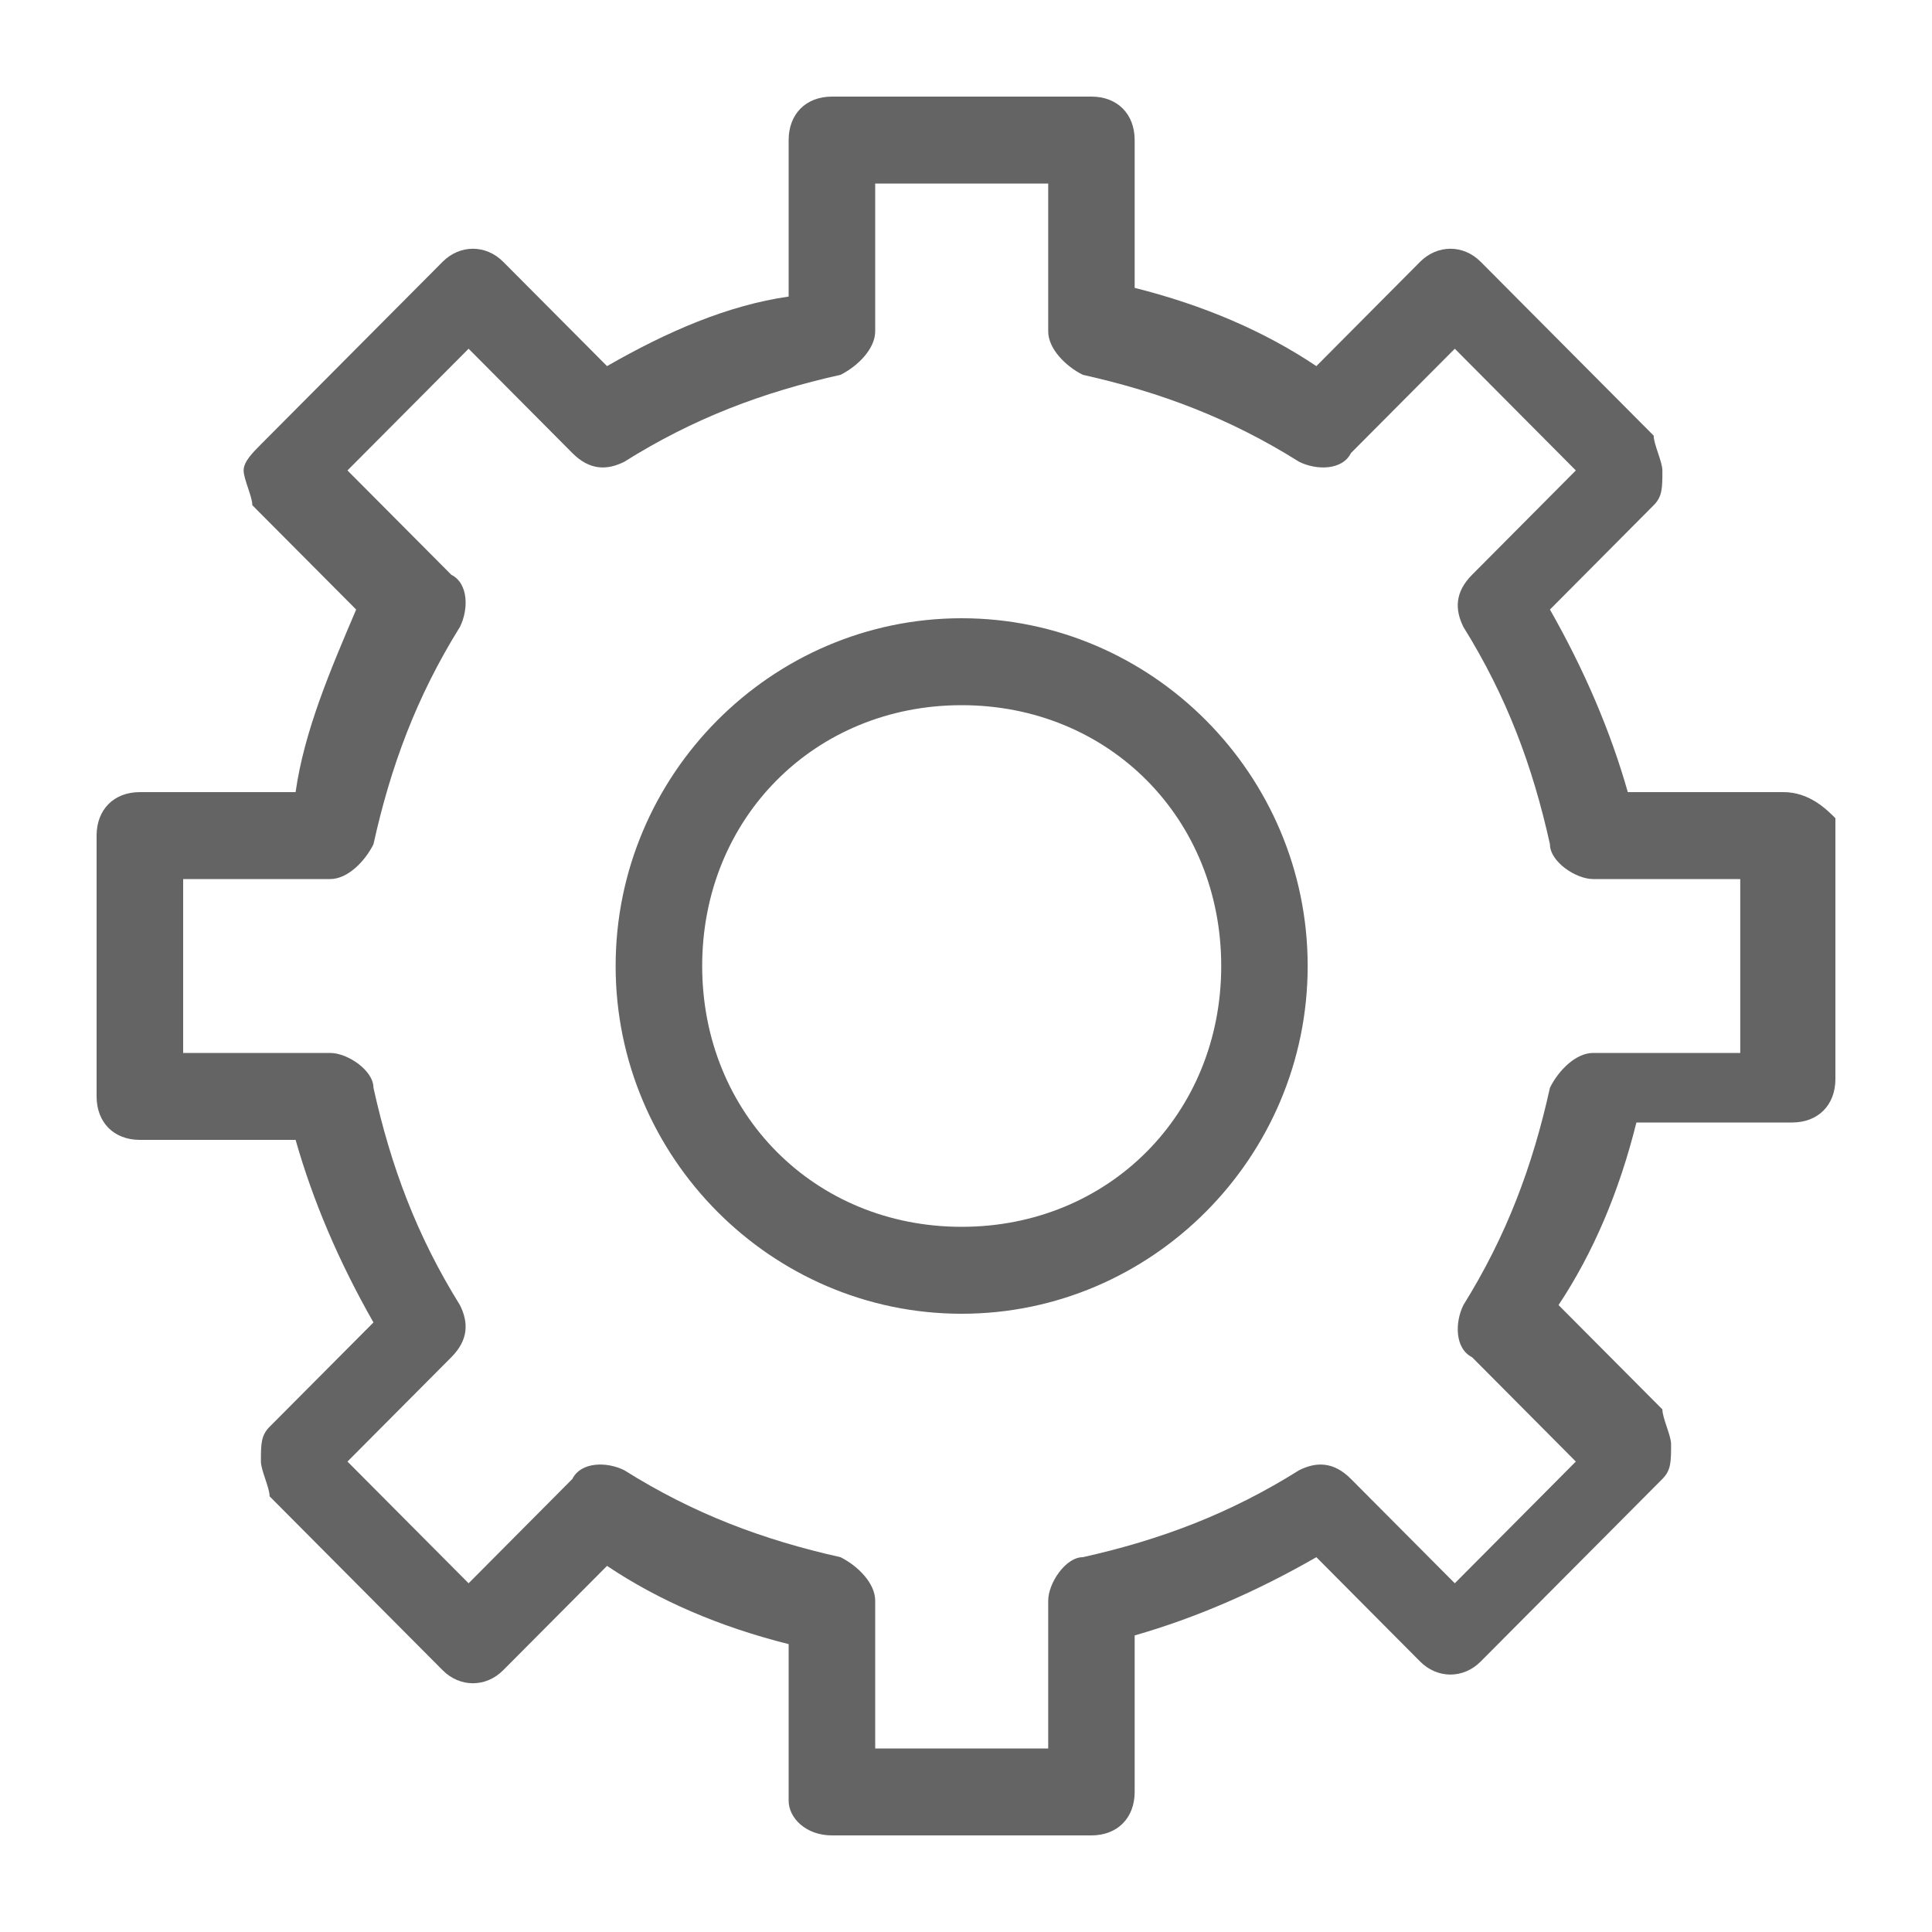 <svg width="20" height="20" viewBox="0 0 20 20" fill="none" xmlns="http://www.w3.org/2000/svg">
<path d="M9.955 6.4C7.985 6.4 6.373 8.02 6.373 10C6.373 11.98 7.985 13.6 9.955 13.6C11.925 13.6 13.537 11.98 13.537 10C13.537 8.02 11.925 6.4 9.955 6.4ZM9.955 12.7C8.433 12.7 7.269 11.53 7.269 10C7.269 8.47 8.433 7.3 9.955 7.3C11.478 7.3 12.642 8.47 12.642 10C12.642 11.53 11.478 12.7 9.955 12.7ZM18.463 8.2H16.851C16.672 7.57 16.403 6.94 16.045 6.31L17.119 5.23C17.209 5.14 17.209 5.05 17.209 4.87C17.209 4.78 17.119 4.6 17.119 4.51L15.328 2.71C15.149 2.53 14.881 2.53 14.701 2.71L13.627 3.79C13.09 3.43 12.463 3.16 11.746 2.98V1.45C11.746 1.18 11.567 1 11.299 1H8.612C8.343 1 8.164 1.18 8.164 1.45V3.07C7.537 3.16 6.91 3.43 6.284 3.79L5.209 2.71C5.03 2.53 4.761 2.53 4.582 2.71L2.701 4.6C2.612 4.69 2.522 4.78 2.522 4.87C2.522 4.96 2.612 5.14 2.612 5.23L3.687 6.31C3.418 6.94 3.149 7.57 3.06 8.2H1.448C1.179 8.2 1 8.38 1 8.65V11.35C1 11.62 1.179 11.8 1.448 11.8H3.06C3.239 12.43 3.507 13.06 3.866 13.69L2.791 14.77C2.701 14.86 2.701 14.95 2.701 15.13C2.701 15.22 2.791 15.4 2.791 15.49L4.582 17.29C4.761 17.47 5.03 17.47 5.209 17.29L6.284 16.21C6.821 16.57 7.448 16.84 8.164 17.02V18.64C8.164 18.82 8.343 19 8.612 19H11.299C11.567 19 11.746 18.82 11.746 18.55V16.93C12.373 16.75 13 16.48 13.627 16.12L14.701 17.2C14.881 17.38 15.149 17.38 15.328 17.2L17.209 15.31C17.299 15.22 17.299 15.13 17.299 14.95C17.299 14.86 17.209 14.68 17.209 14.59L16.134 13.51C16.492 12.97 16.761 12.34 16.94 11.62H18.552C18.821 11.62 19 11.44 19 11.17V8.47C18.91 8.38 18.731 8.2 18.463 8.2ZM18.015 10.9H16.492C16.313 10.9 16.134 11.08 16.045 11.26C15.866 12.07 15.597 12.79 15.149 13.51C15.06 13.69 15.06 13.96 15.239 14.05L16.313 15.13L15.06 16.39L13.985 15.31C13.806 15.13 13.627 15.13 13.448 15.22C12.731 15.67 12.015 15.94 11.209 16.12C11.03 16.12 10.851 16.39 10.851 16.57V18.1H9.06V16.57C9.06 16.39 8.881 16.21 8.701 16.12C7.896 15.94 7.179 15.67 6.463 15.22C6.284 15.13 6.015 15.13 5.925 15.31L4.851 16.39L3.597 15.13L4.672 14.05C4.851 13.87 4.851 13.69 4.761 13.51C4.313 12.79 4.045 12.07 3.866 11.26C3.866 11.08 3.597 10.9 3.418 10.9H1.896V9.1H3.418C3.597 9.1 3.776 8.92 3.866 8.74C4.045 7.93 4.313 7.21 4.761 6.49C4.851 6.31 4.851 6.04 4.672 5.95L3.597 4.87L4.851 3.61L5.925 4.69C6.104 4.87 6.284 4.87 6.463 4.78C7.179 4.33 7.896 4.06 8.701 3.88C8.881 3.79 9.06 3.61 9.06 3.43V1.9H10.851V3.43C10.851 3.61 11.03 3.79 11.209 3.88C12.015 4.06 12.731 4.33 13.448 4.78C13.627 4.87 13.896 4.87 13.985 4.69L15.06 3.61L16.313 4.87L15.239 5.95C15.06 6.13 15.06 6.31 15.149 6.49C15.597 7.21 15.866 7.93 16.045 8.74C16.045 8.92 16.313 9.1 16.492 9.1H18.015V10.9Z" fill="#646464"/>
</svg>
